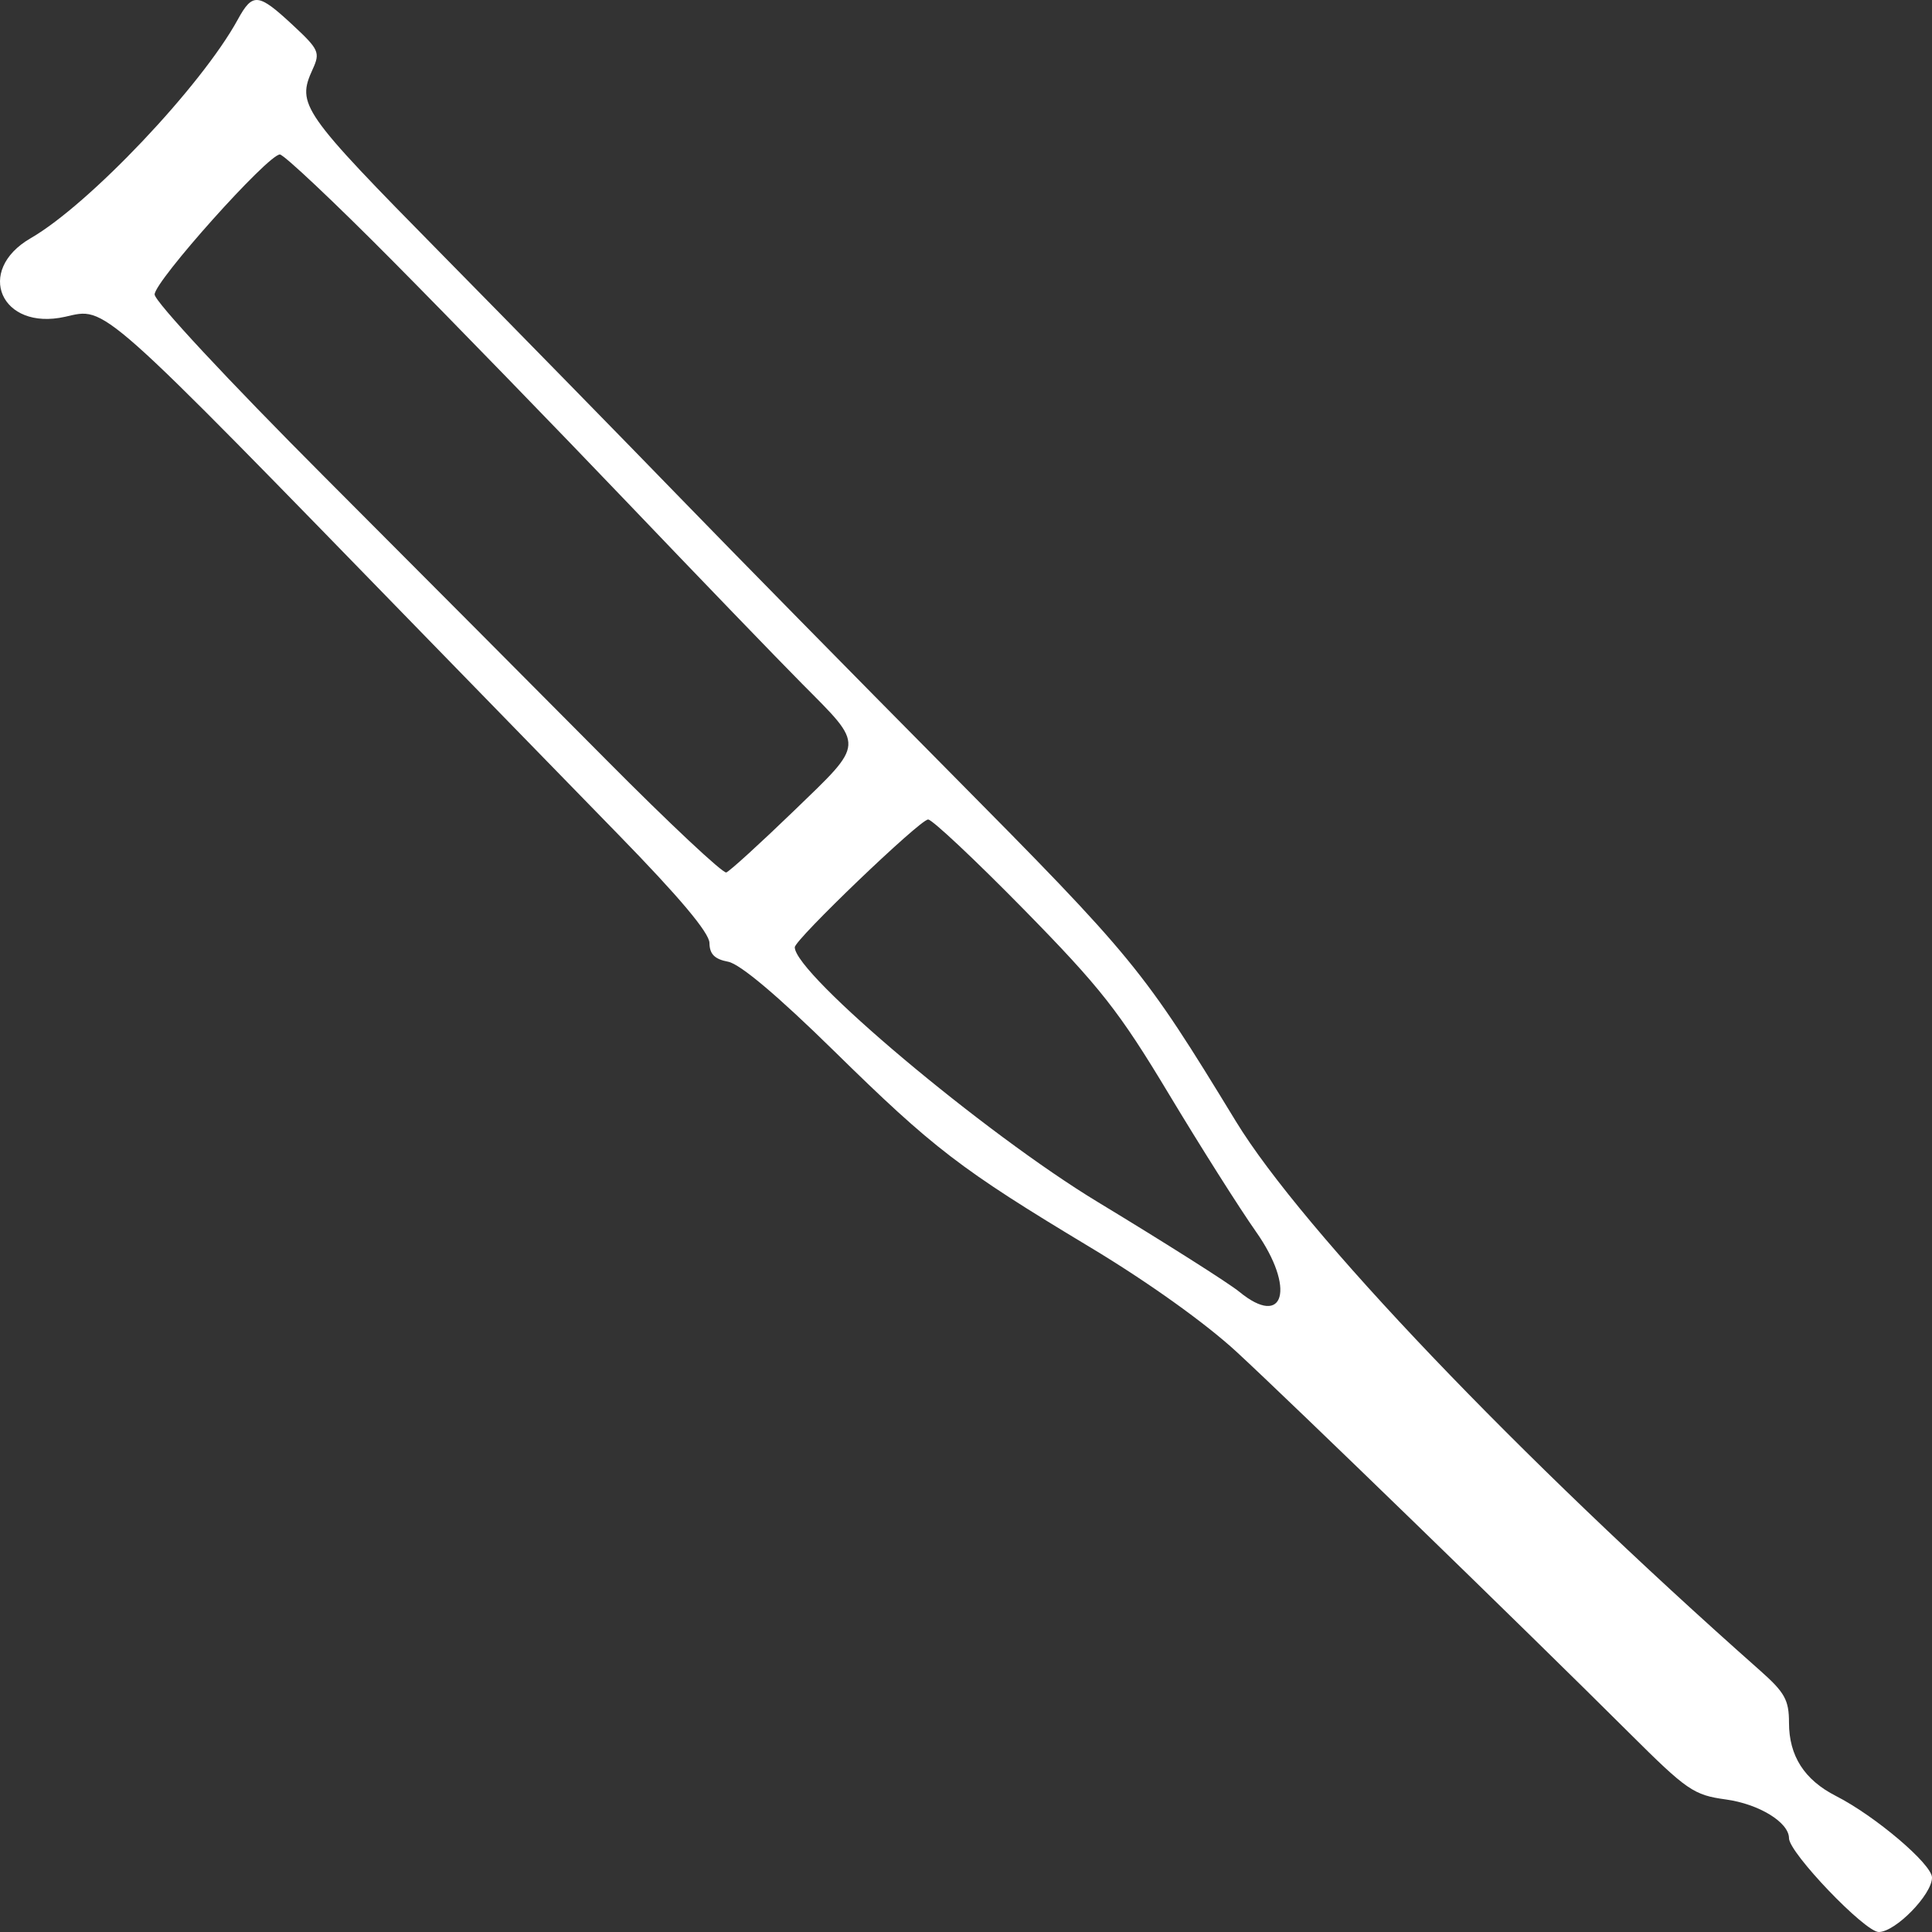 <svg width="56" height="56" viewBox="0 0 56 56" fill="none" xmlns="http://www.w3.org/2000/svg">
<rect x="0" y="0" width="56" height="56" fill="#333333" stroke="none"/>
<path fill-rule="evenodd" clip-rule="evenodd" d="M6.891 0.569C5.838 2.493 2.59 5.923 0.89 6.904C-0.738 7.845 0.029 9.598 1.887 9.182C3.094 8.912 2.767 8.621 12.417 18.538C13.995 20.16 16.473 22.704 17.923 24.19C19.694 26.006 20.56 27.037 20.564 27.333C20.568 27.656 20.714 27.802 21.105 27.876C21.451 27.941 22.541 28.86 24.165 30.453C27.061 33.295 27.832 33.887 31.606 36.157C33.274 37.16 34.939 38.351 35.845 39.186C37.43 40.648 44.203 47.221 47.219 50.225C48.9 51.899 49.09 52.03 50.023 52.158C50.986 52.29 51.855 52.823 51.855 53.282C51.855 53.703 54.054 56 54.457 56C54.94 56 56 54.916 56 54.423C56 54.036 54.356 52.638 53.217 52.058C52.3 51.591 51.855 50.896 51.855 49.934C51.855 49.275 51.733 49.056 51.016 48.421C44.028 42.238 37.747 35.657 35.823 32.503C33.128 28.083 32.888 27.79 27.516 22.367C24.781 19.607 21.258 16.023 19.687 14.403C18.117 12.784 15.03 9.629 12.828 7.394C8.727 3.23 8.593 3.037 9.063 2.007C9.286 1.52 9.246 1.433 8.479 0.72C7.484 -0.205 7.323 -0.22 6.891 0.569ZM11.394 7.575C13.083 9.278 16.149 12.435 18.208 14.591C20.267 16.747 22.535 19.099 23.25 19.82C25.07 21.654 25.08 21.505 23.014 23.501C22.033 24.448 21.15 25.253 21.052 25.288C20.955 25.323 19.397 23.863 17.591 22.043C15.785 20.223 12.097 16.52 9.395 13.813C6.608 11.021 4.482 8.737 4.482 8.535C4.482 8.149 7.766 4.478 8.112 4.478C8.228 4.478 9.705 5.871 11.394 7.575ZM29.671 26.355C31.902 28.629 32.438 29.311 33.882 31.714C34.792 33.228 35.927 35.021 36.404 35.699C37.559 37.337 37.231 38.517 35.921 37.442C35.62 37.195 33.776 36.026 31.824 34.844C28.536 32.855 23.037 28.231 23.037 27.457C23.037 27.235 26.664 23.758 26.901 23.753C27.018 23.751 28.264 24.922 29.671 26.355Z" fill="white"/>
</svg>
